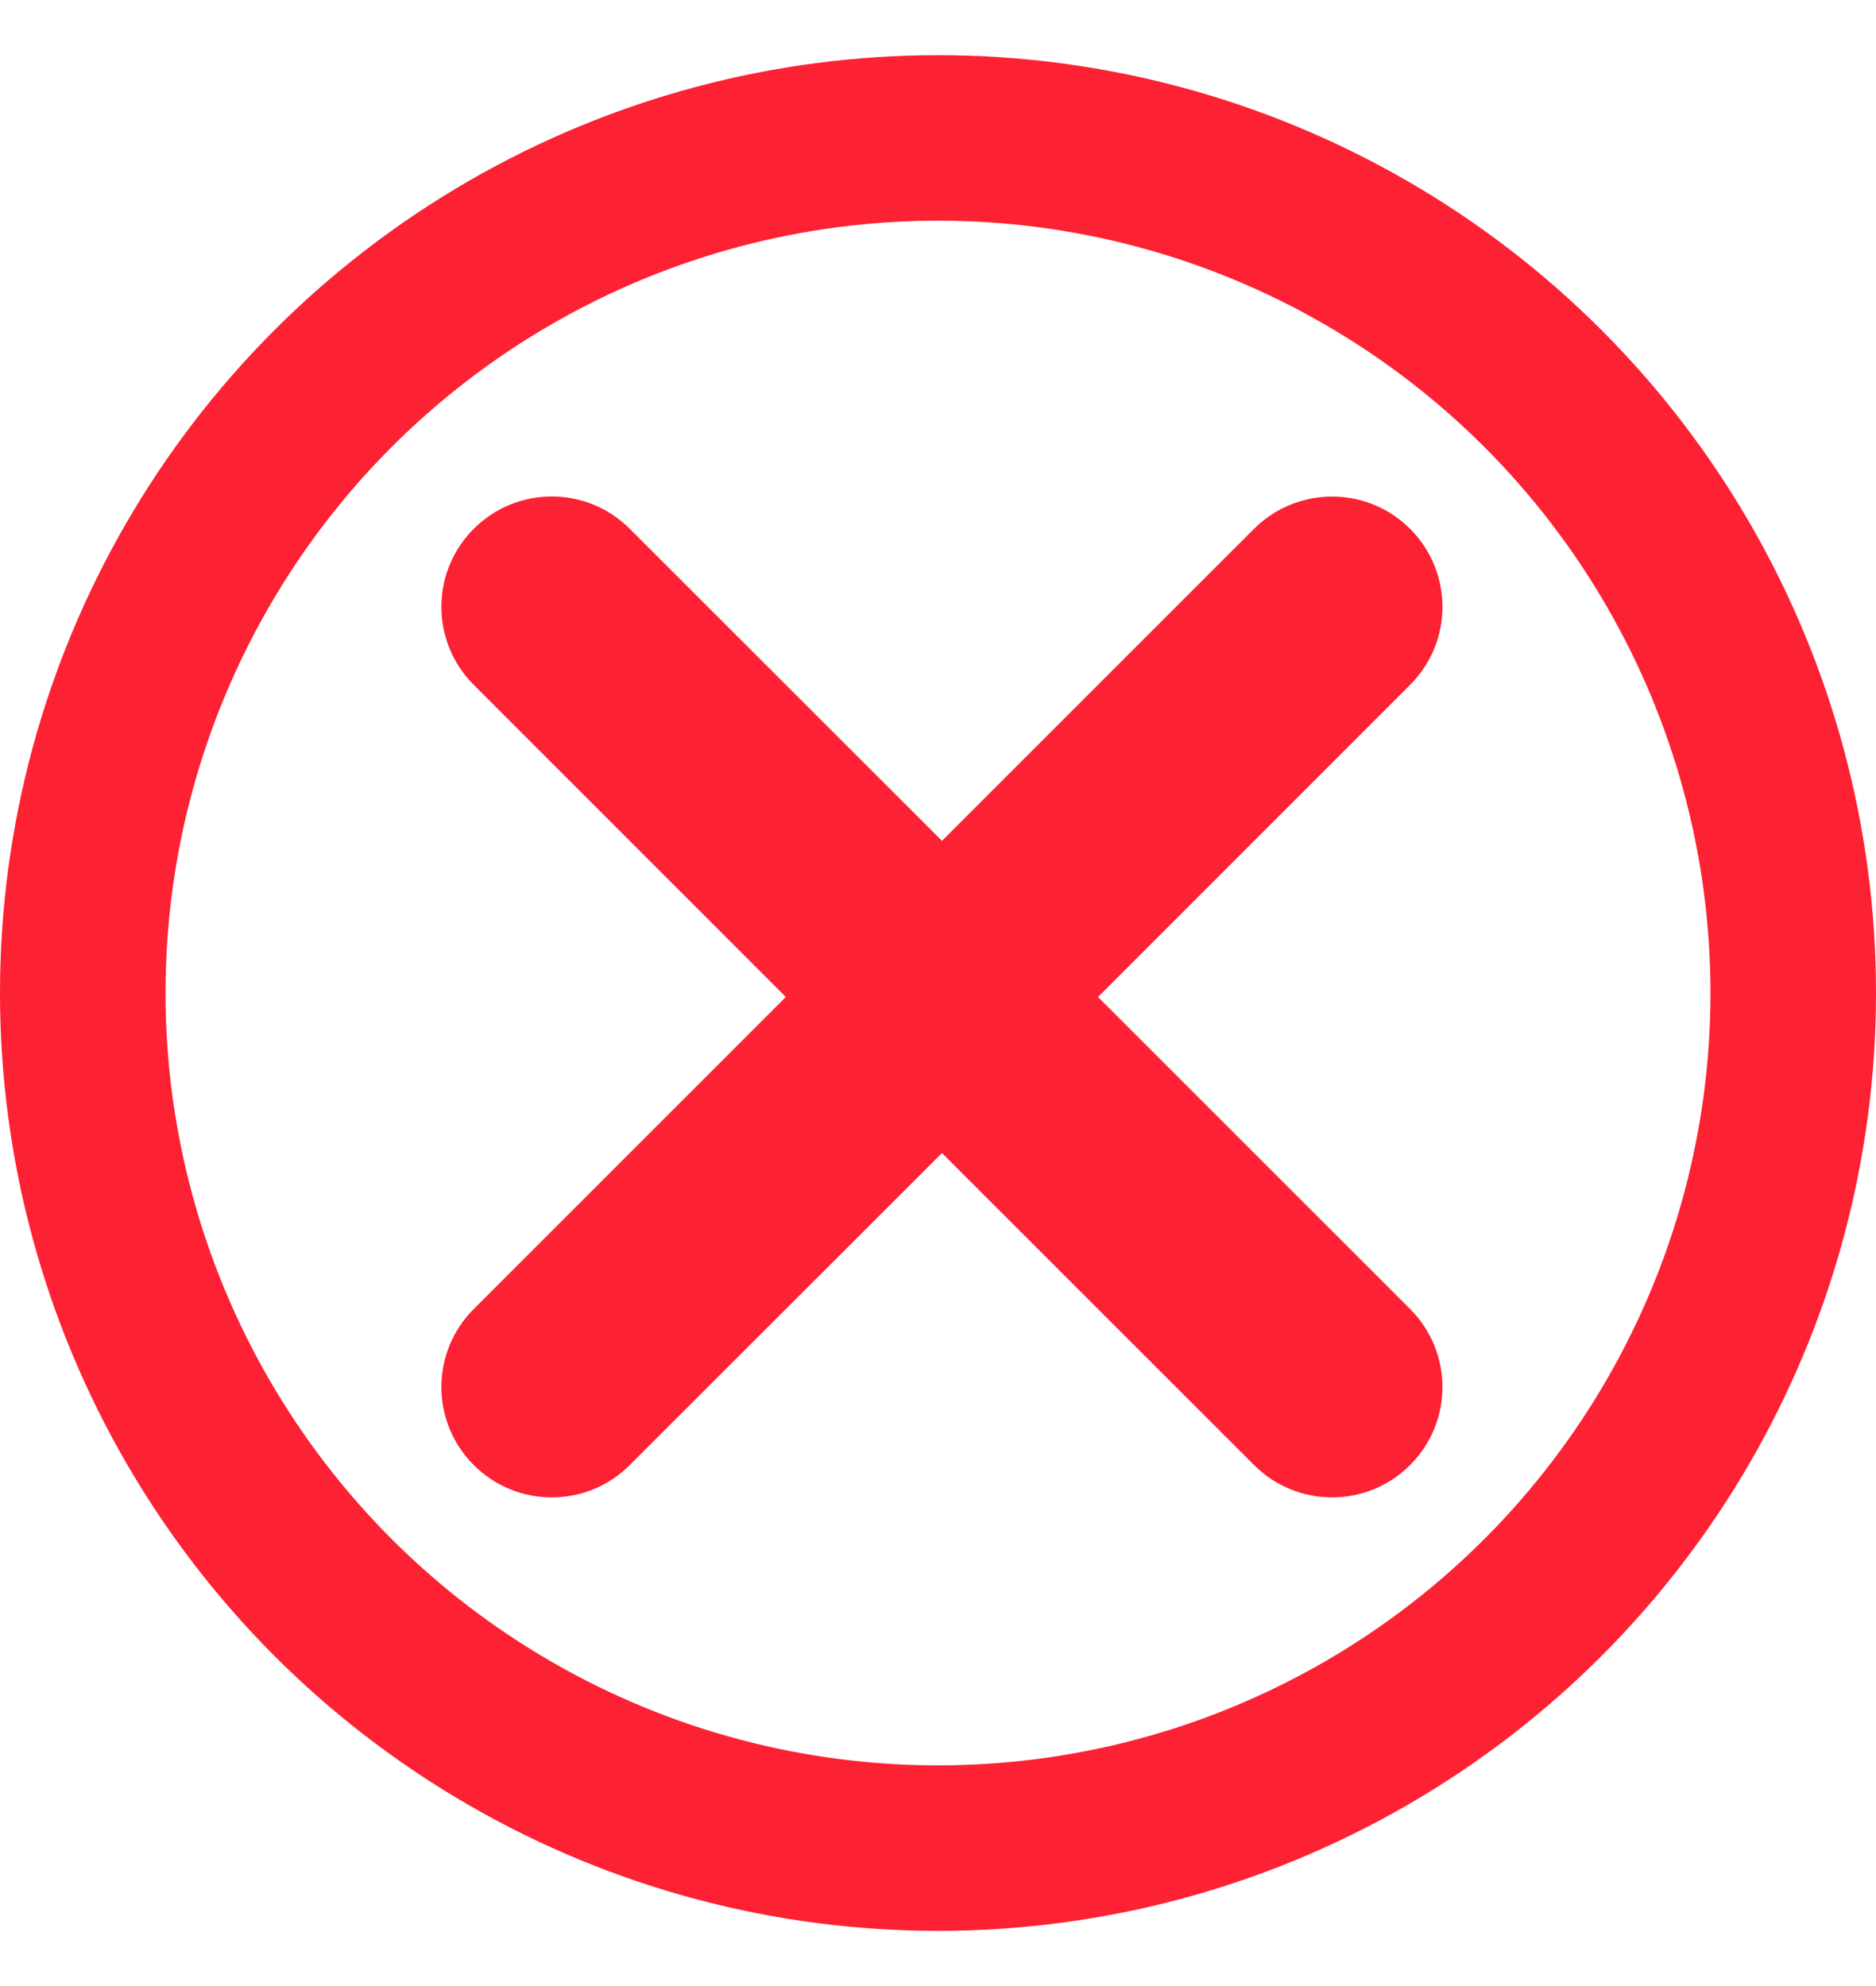 <svg width="17" height="18" viewBox="0 0 17 18" fill="none" xmlns="http://www.w3.org/2000/svg">
<circle cx="8.5" cy="9" r="7.75" stroke="#FC2133" stroke-width="1.5"/>
<path fill-rule="evenodd" clip-rule="evenodd" d="M4.293 4.793C3.902 5.183 3.902 5.817 4.293 6.207L7.121 9.036L4.293 11.864C3.902 12.255 3.902 12.888 4.293 13.278C4.683 13.669 5.317 13.669 5.707 13.278L8.536 10.45L11.364 13.278C11.755 13.669 12.388 13.669 12.778 13.278C13.169 12.888 13.169 12.255 12.778 11.864L9.95 9.036L12.778 6.207C13.169 5.817 13.169 5.184 12.778 4.793C12.388 4.403 11.755 4.403 11.364 4.793L8.536 7.621L5.707 4.793C5.317 4.402 4.683 4.402 4.293 4.793Z" fill="#FC2133"/>
</svg>
